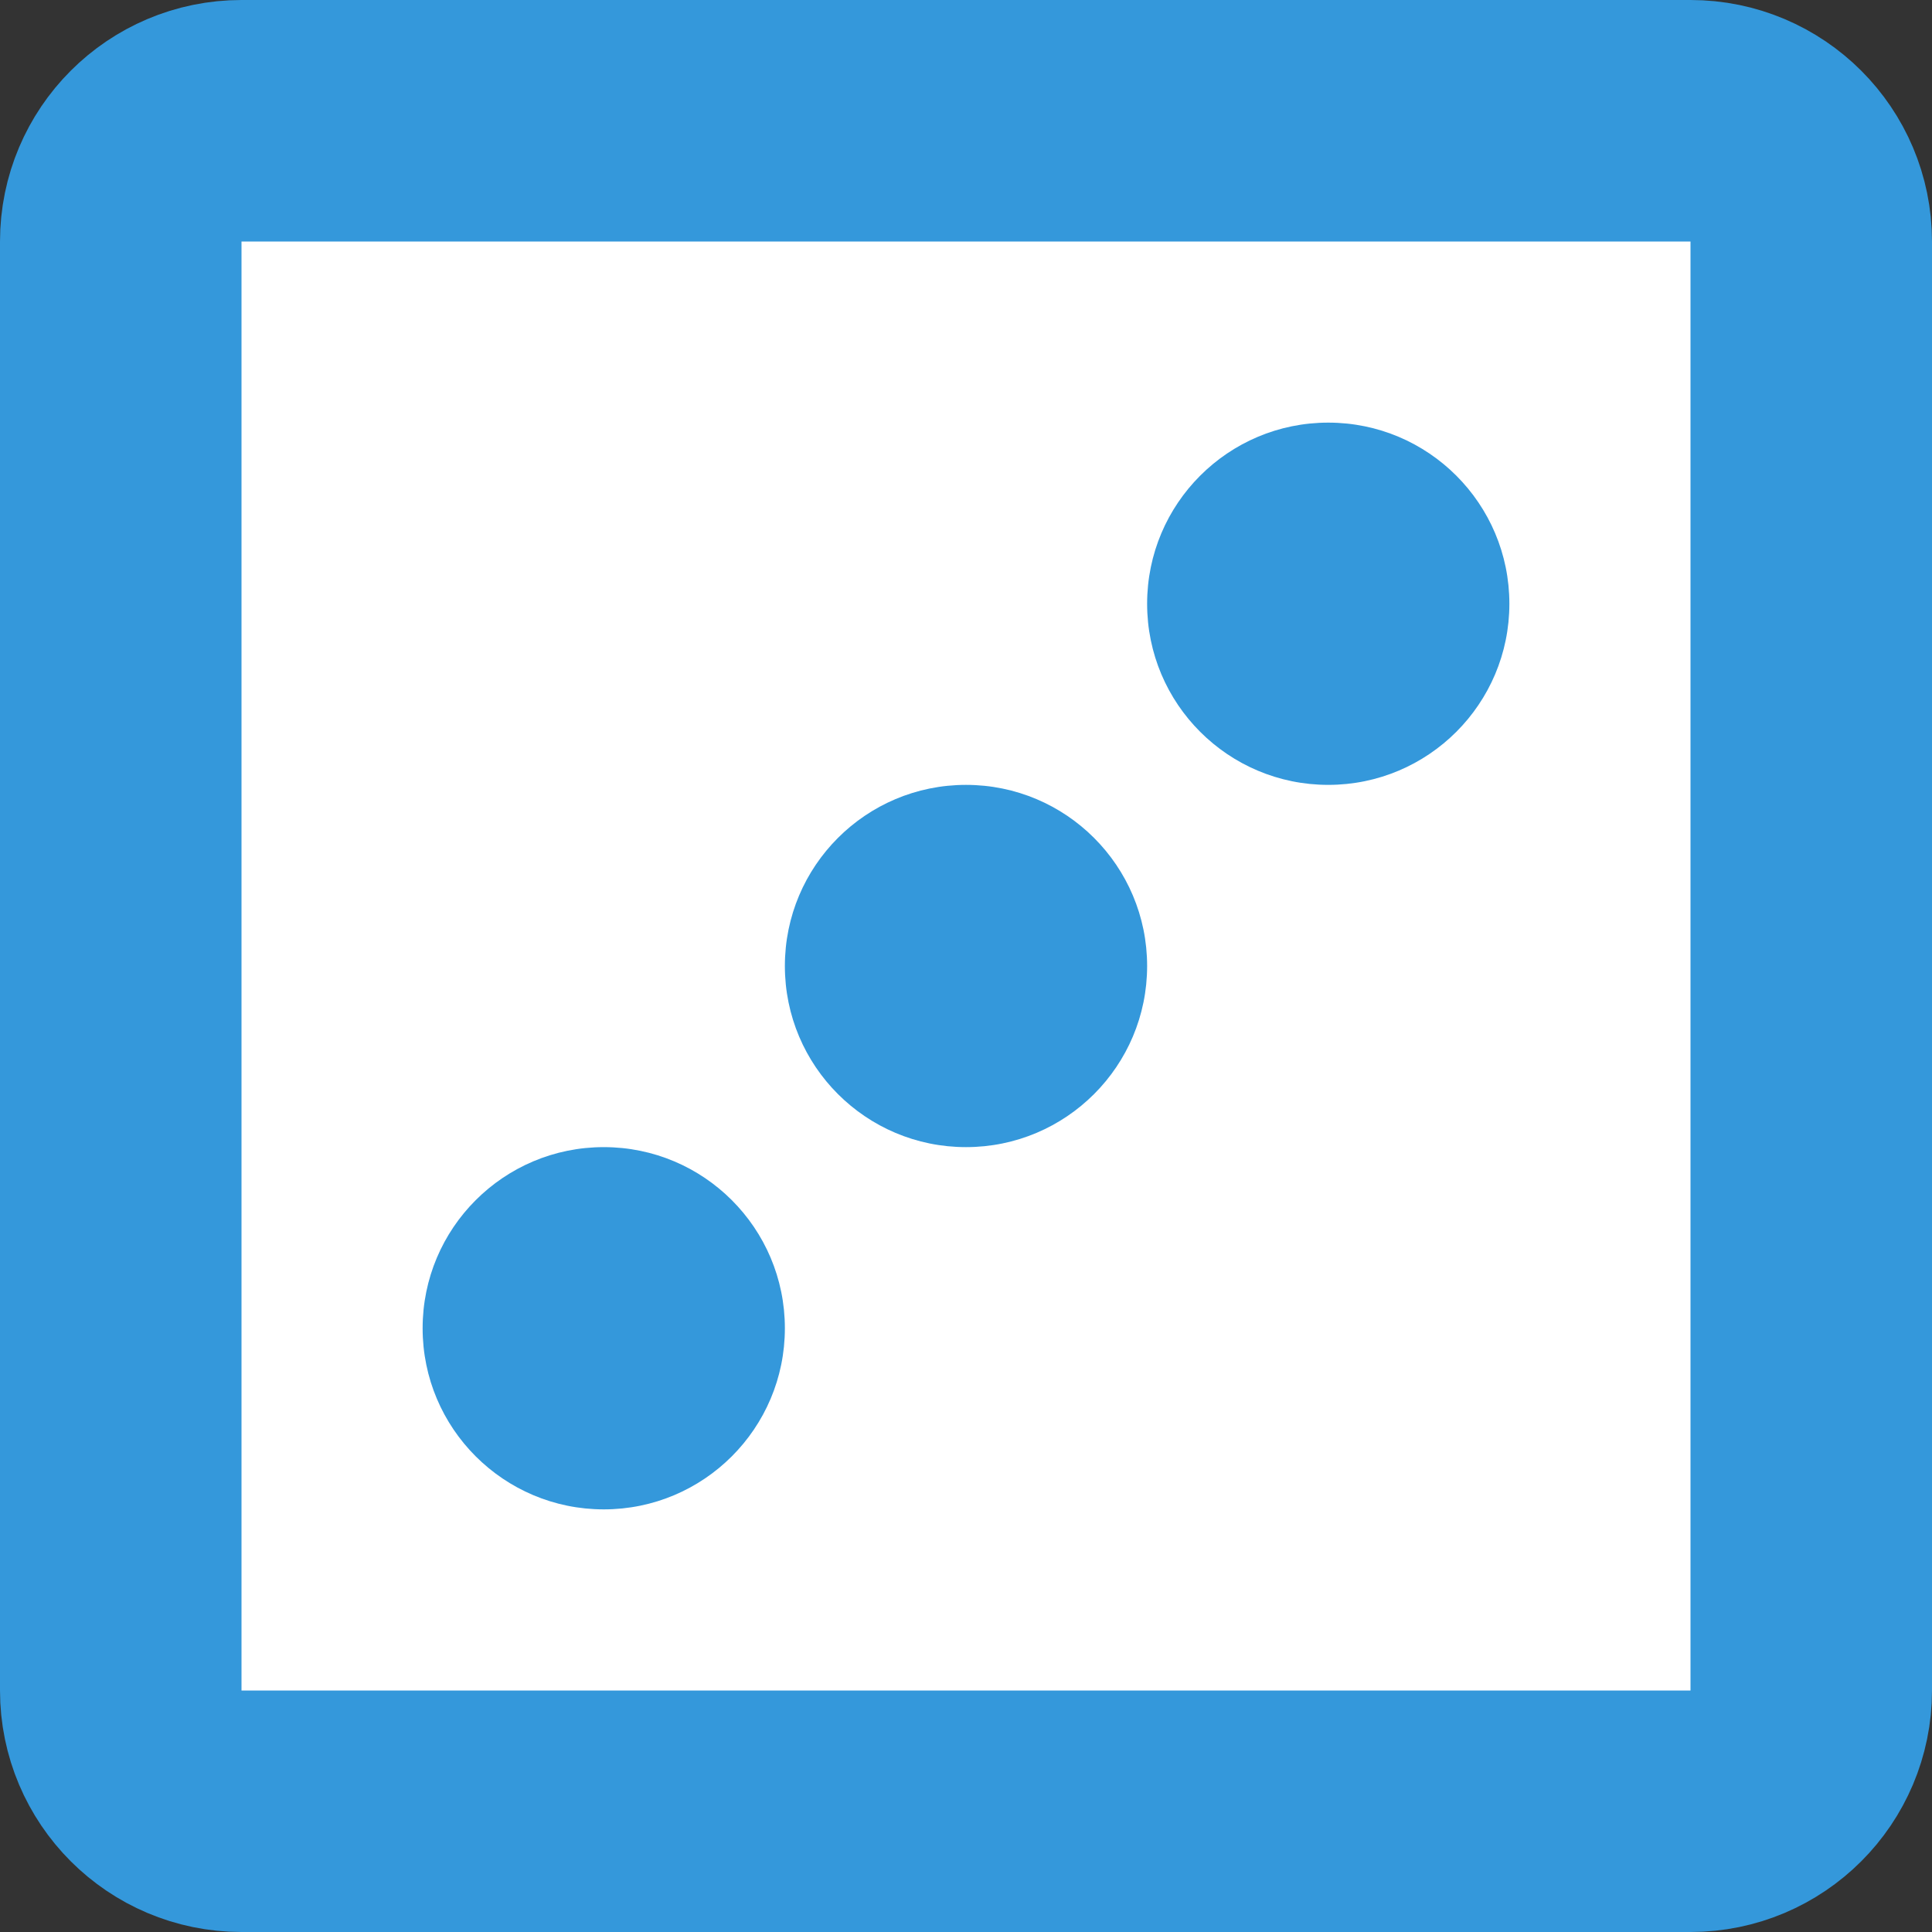 <?xml version="1.0" encoding="UTF-8"?>
<svg width="256px" height="256px" viewBox="0 0 256 256" version="1.1" xmlns="http://www.w3.org/2000/svg" xmlns:xlink="http://www.w3.org/1999/xlink">
    <rect x="0" y="0" width="256" height="256" fill="#333333" stroke="none"/>
    <title>blue3</title>
    <g id="Dice" stroke="none" stroke-width="1" fill="none" fill-rule="evenodd">
        <g id="Artboard-Copy-19" transform="translate(-512, -768)">
            <g id="Group-2"></g>
            <g id="Group" fill="#FFFFFF" stroke="#3498DB" stroke-width="32">
                <path d="M736,784 L544,784 C539.582,784 535.582,785.791 532.686,788.686 C529.791,791.582 528,795.582 528,800 L528,992 C528,996.418 529.791,1000.418 532.686,1003.314 C535.582,1006.209 539.582,1008 544,1008 L736,1008 C740.418,1008 744.418,1006.209 747.314,1003.314 C750.209,1000.418 752,996.418 752,992 L752,800 C752,795.582 750.209,791.582 747.314,788.686 C744.418,785.791 740.418,784 736,784 Z" id="Rectangle-Copy-21"></path>
            </g>
            <circle id="Oval" fill="#3498DB" cx="640" cy="896" r="24"></circle>
            <circle id="Oval-Copy-4" fill="#3498DB" cx="592" cy="944" r="24"></circle>
            <circle id="Oval-Copy-3" fill="#3498DB" cx="688" cy="848" r="24"></circle>
        </g>
    </g>
</svg>